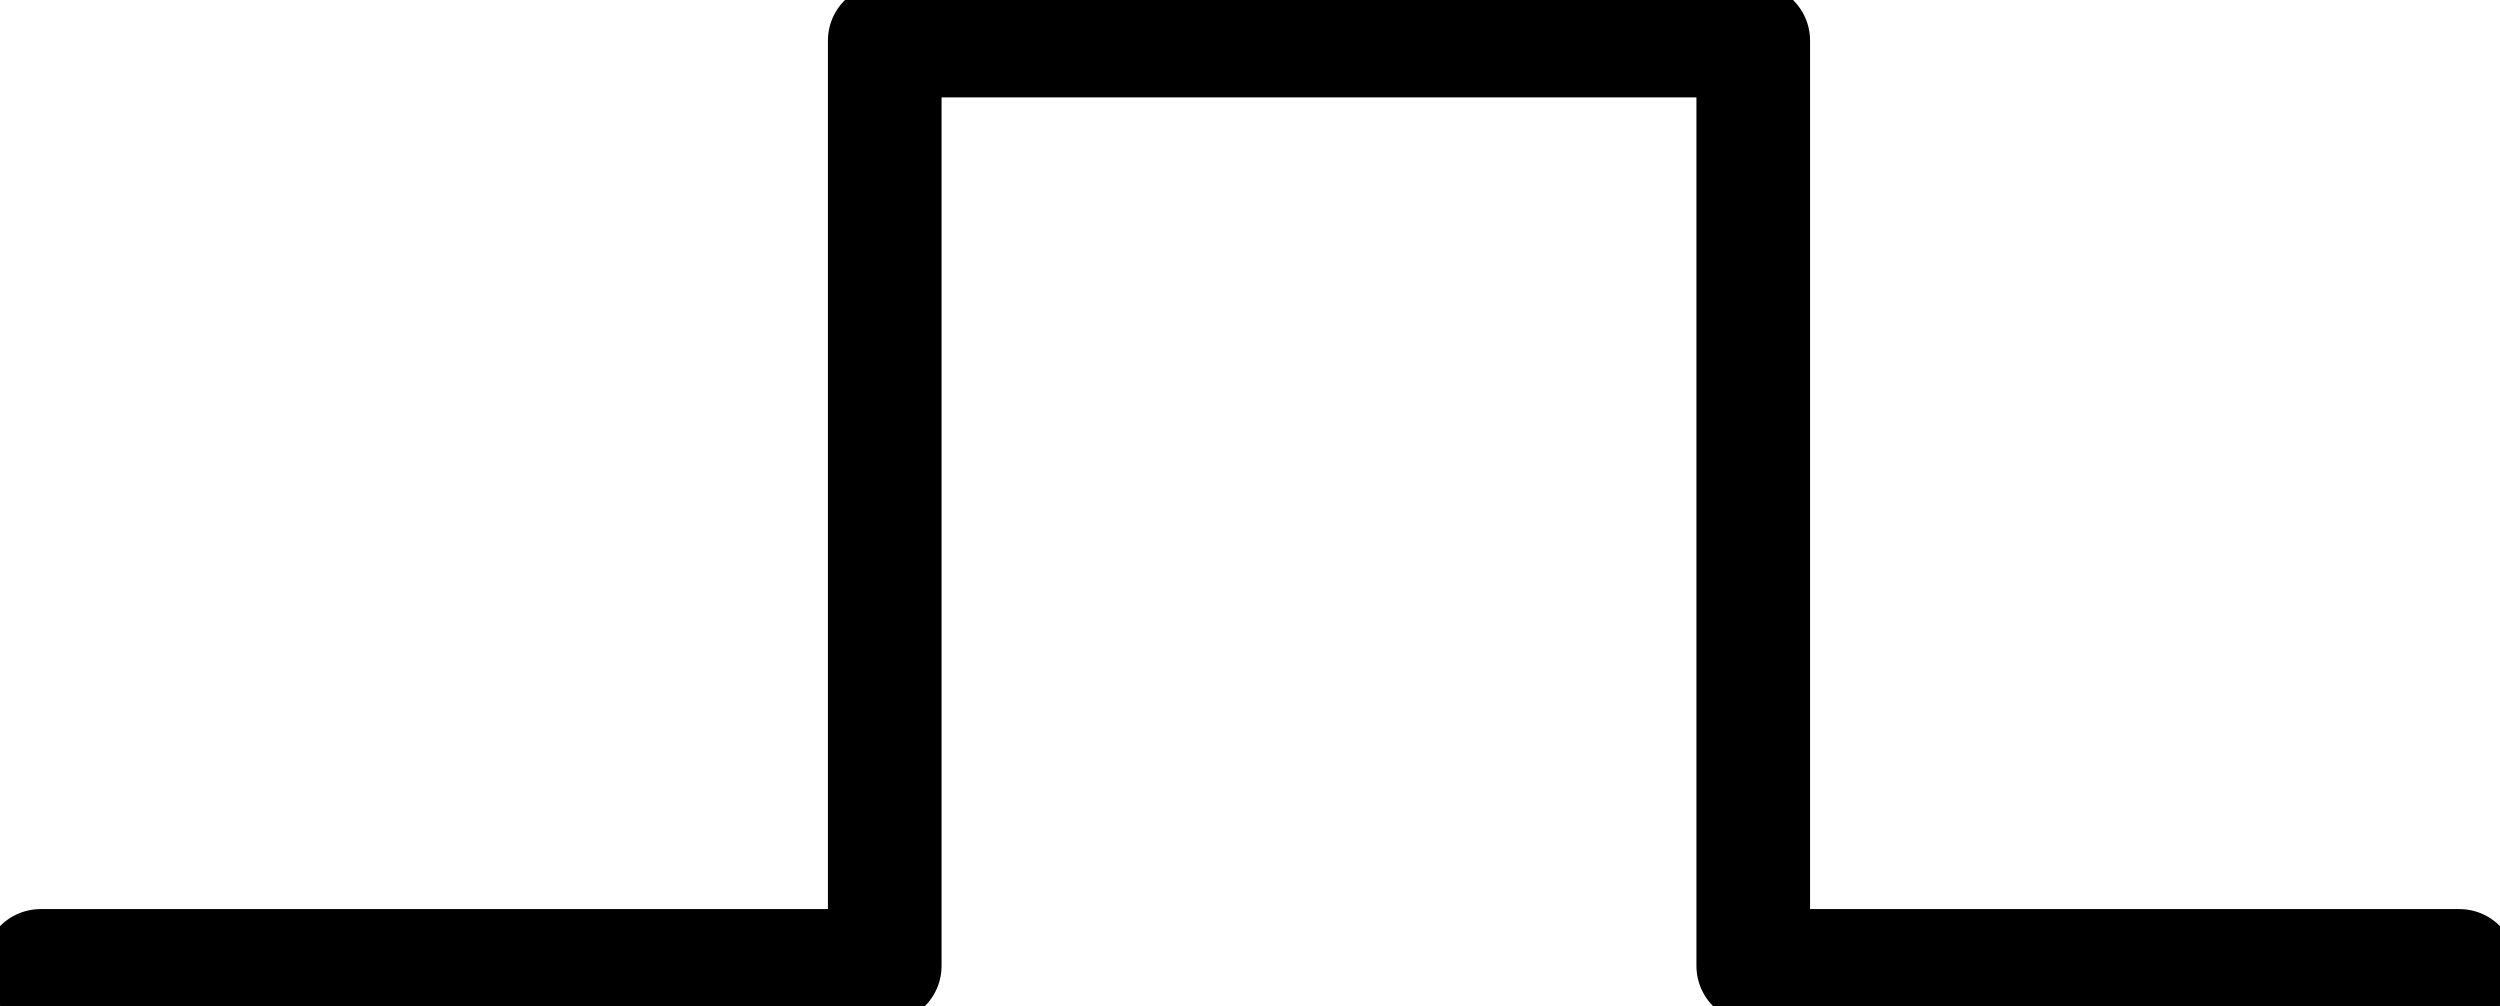 <svg xmlns="http://www.w3.org/2000/svg" viewBox="0 0 308 124"><defs></defs><title>square</title><g id="Layer_2" data-name="Layer 2"><g id="Layer_1-2" data-name="Layer 1"><polyline style="fill:none;stroke:black;stroke-width:14;stroke-linecap:round;stroke-linejoin:round;" class="cls-1" points="5 119 109 119 109 5 216 5 216 119 303 119"/></g></g></svg>